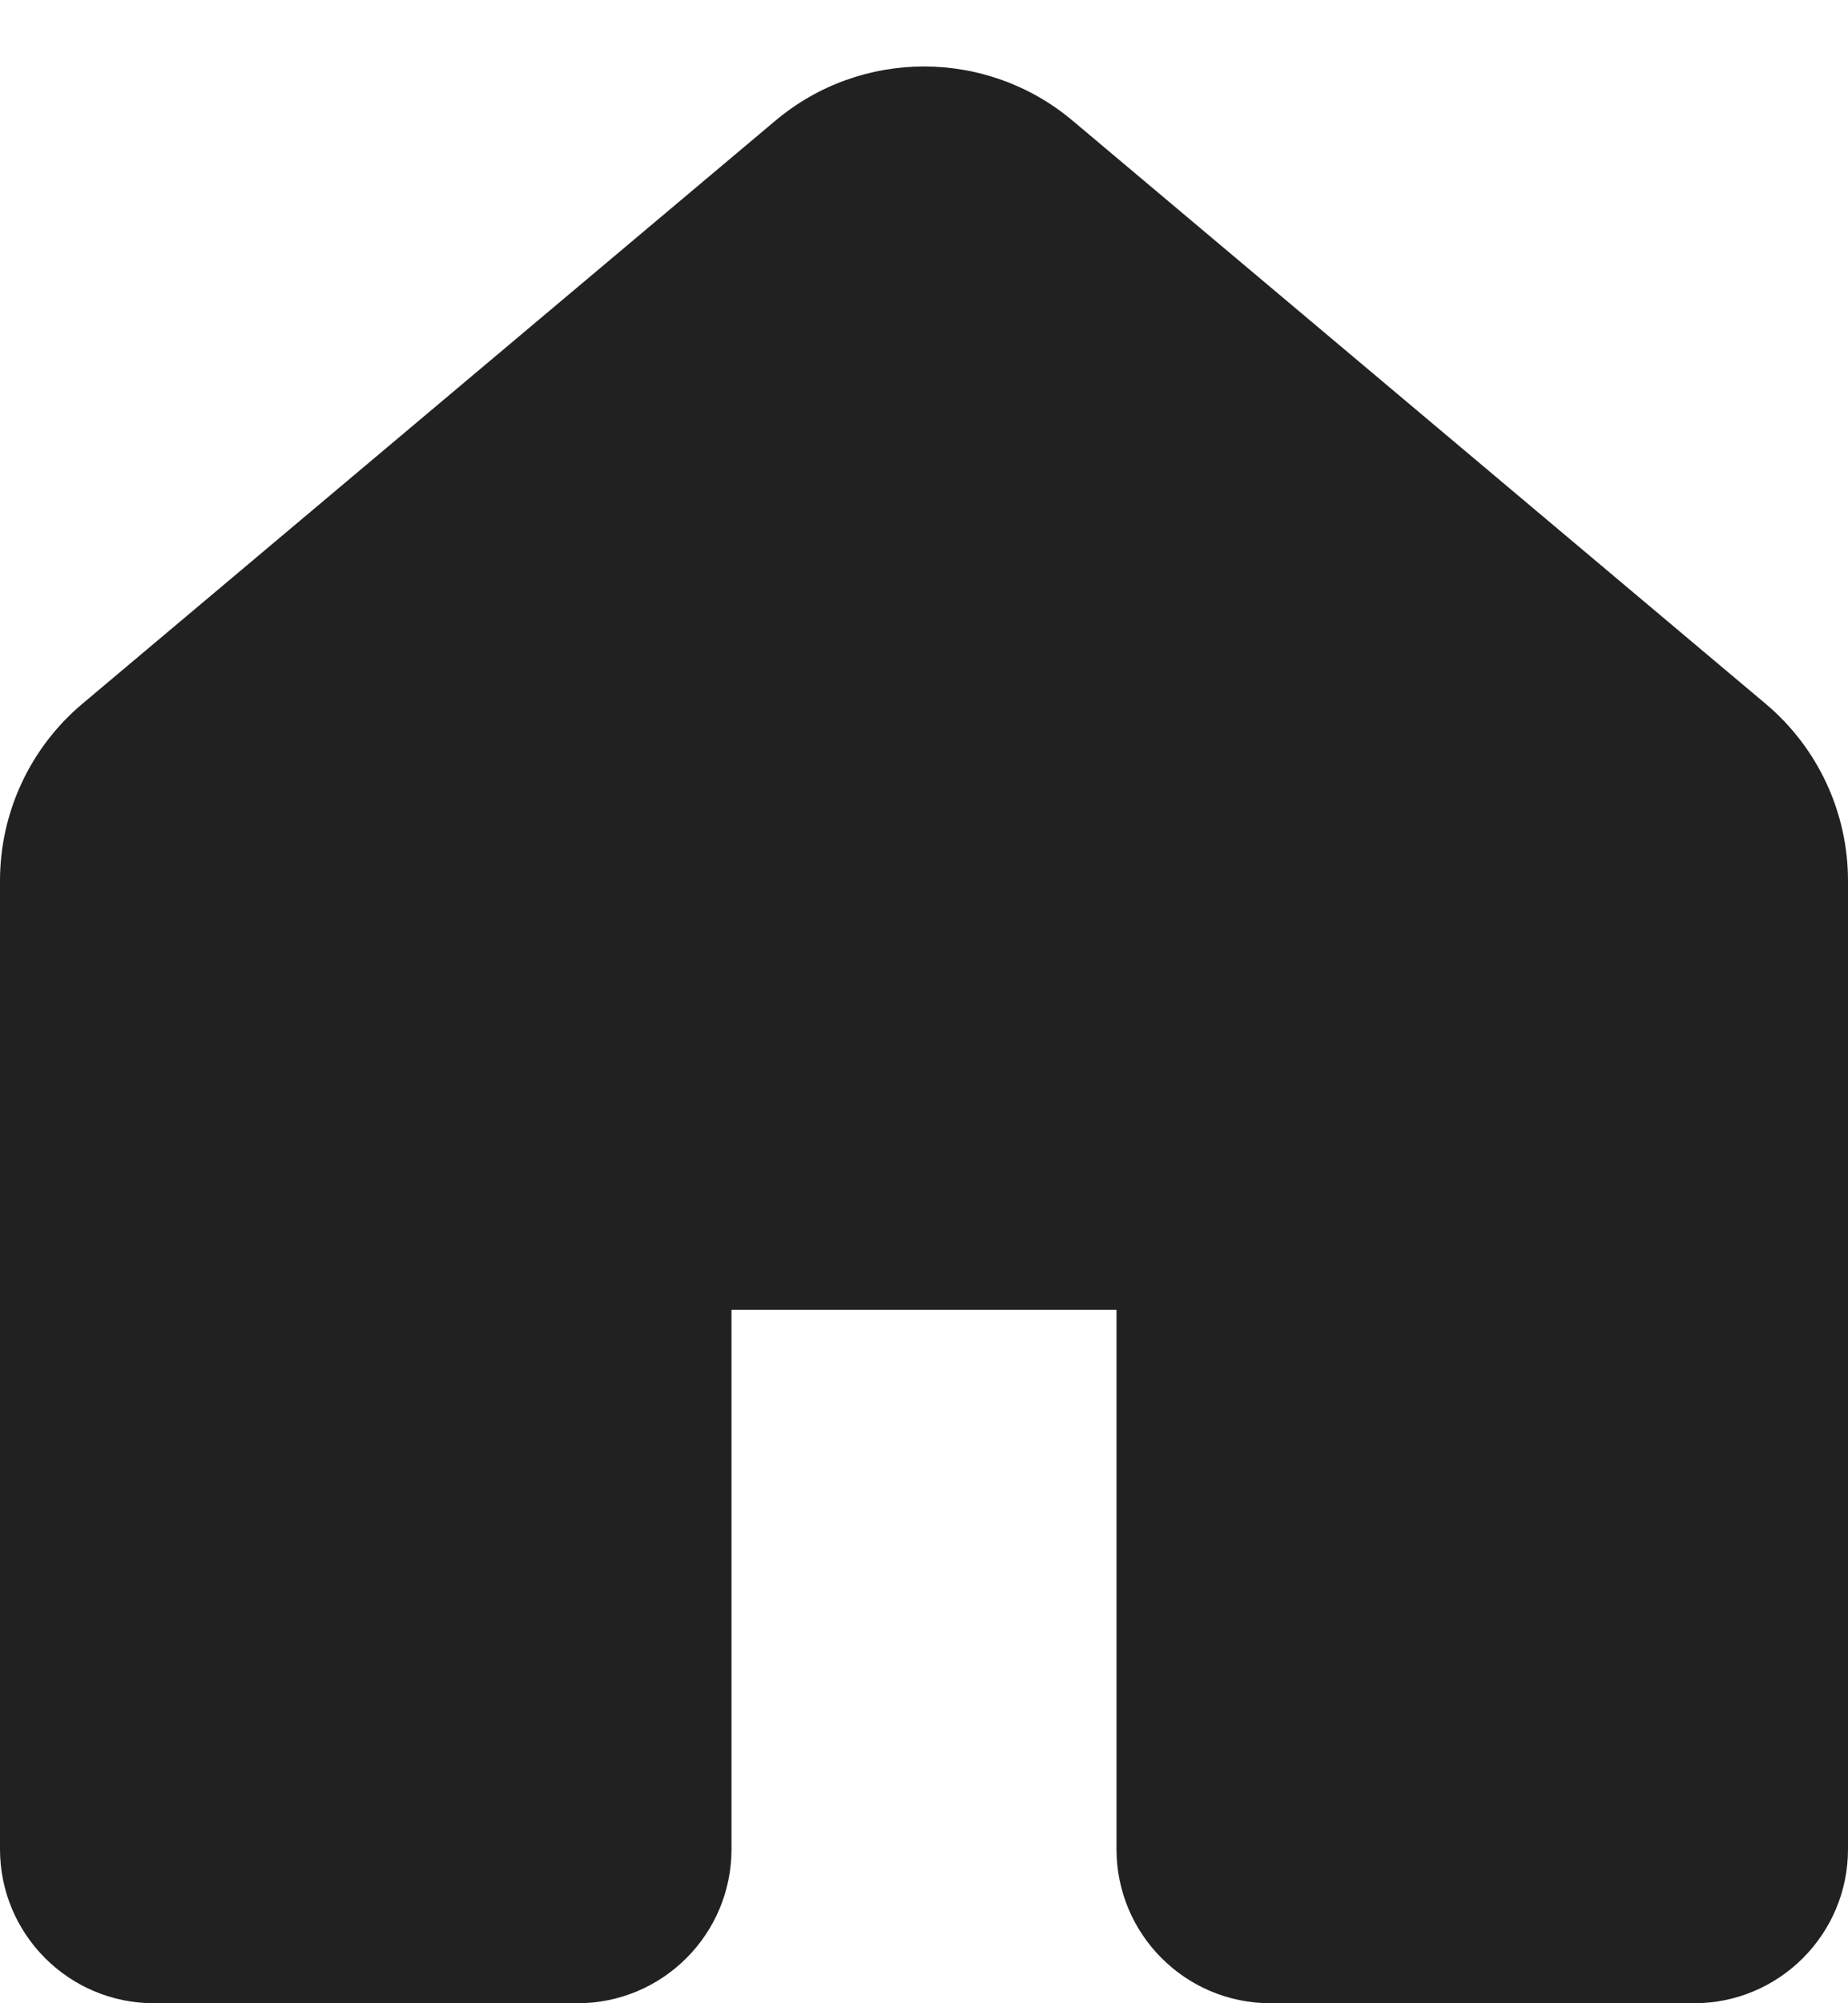 <svg width="24" height="26" viewBox="0 0 24 26" fill="none" xmlns="http://www.w3.org/2000/svg">
<path d="M10.069 1.567C11.185 0.628 12.815 0.628 13.931 1.567L22.931 9.135C23.609 9.705 24 10.546 24 11.431V24C24 25.105 23.105 26 22 26H16.5C15.395 26 14.5 25.105 14.5 24V17H9.5V24C9.5 25.105 8.605 26 7.5 26H2C0.895 26 0 25.105 0 24V11.431C0 10.546 0.391 9.705 1.069 9.135L10.069 1.567Z" fill="#212121"/>
</svg>
